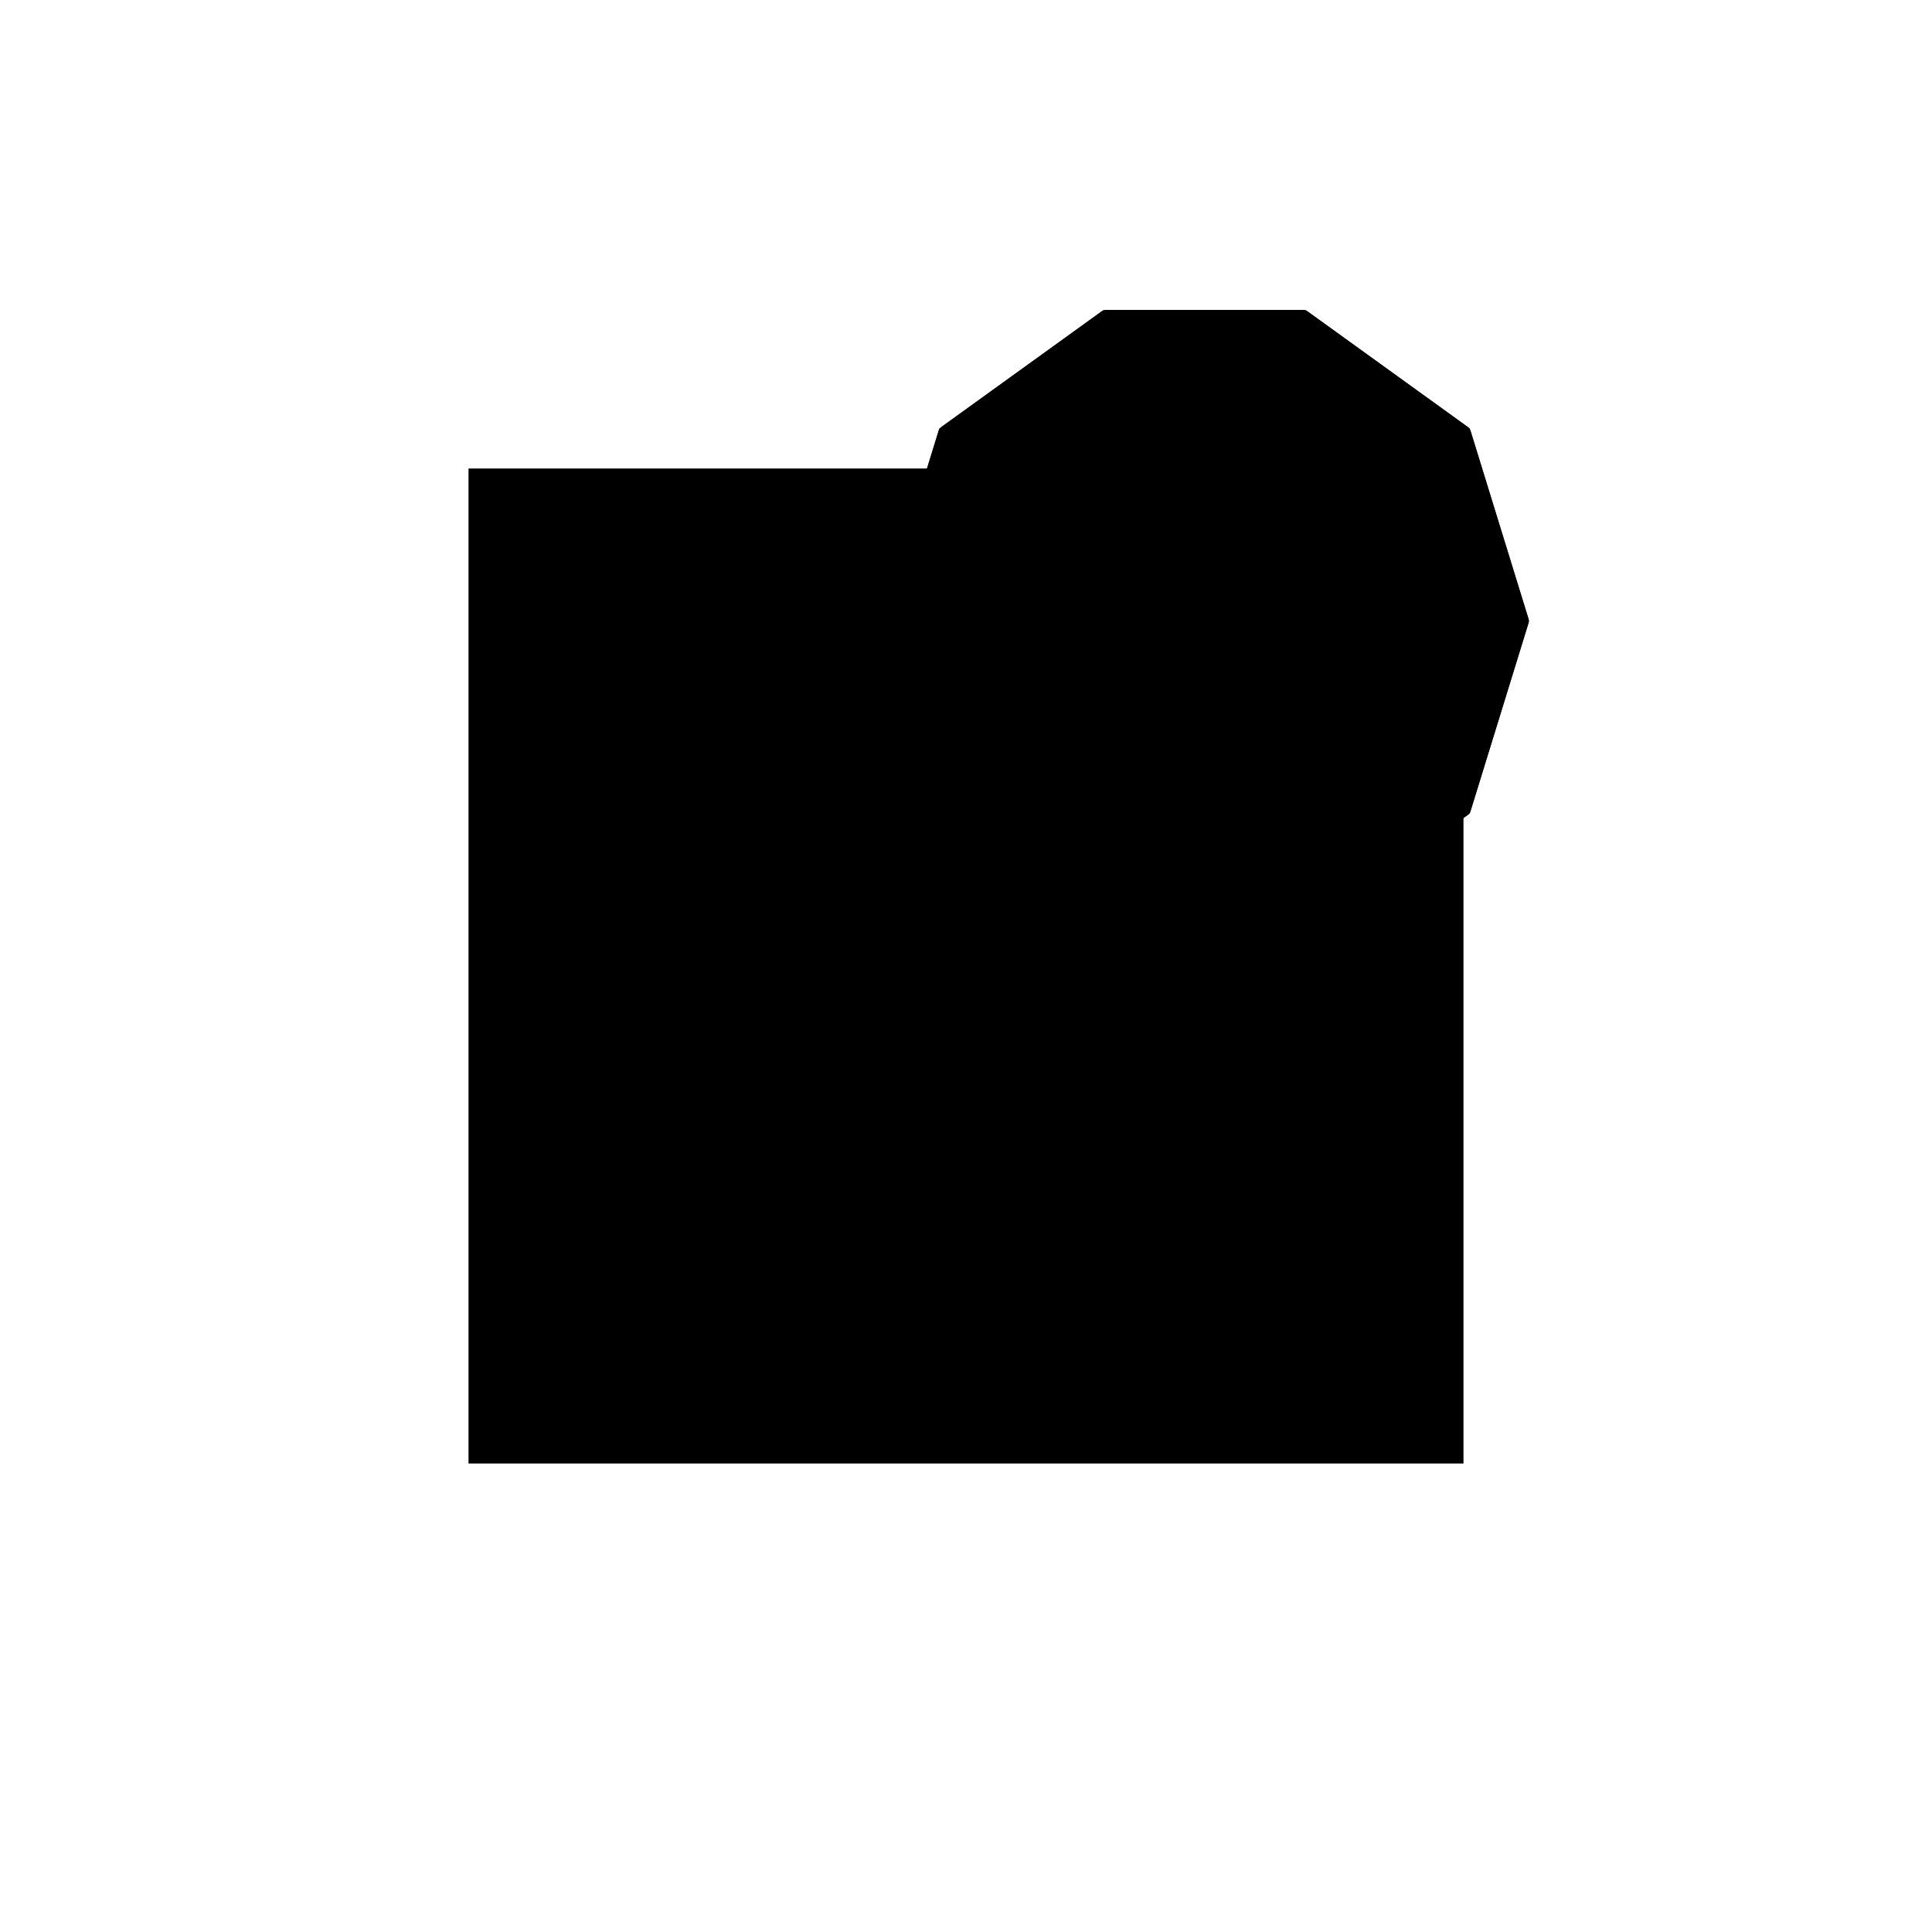 <?xml version="1.0"?>
<!DOCTYPE svg PUBLIC "-//W3C//DTD SVG 1.1//EN"
  "http://www.w3.org/Graphics/SVG/1.1/DTD/svg11.dtd">
<svg
  width="240"
  height="240"
  viewBox="-50 -50 200 200" xmlns="http://www.w3.org/2000/svg" version="1.1">
  <rect
    x="0"
    y="0"
    width="100"
    height="100"
    fill="hsla(206,100%,53%,0.3)"
    stroke="hsl(206,100%,53%)"
    stroke-width="3"
    transform="" />
  
  <path
    d="M 
      39.706
      18.31
      L
    
      60.294
      18.31
      L
    
      77.027
      30.38
      L
    
      83.077
      50
      L
    
      77.027
      69.62
      L
    
      60.294
      81.69
      L
    
      39.706
      81.69
      L
    
      22.973
      69.62
      L
    
      16.923
      50
      L
    
      22.973
      30.38
      z
    "
    fill="hsla(0,0%,50%,0.3)"
    stroke="hsla(0,0%,50%,1)"
    stroke-width="1"
    transform="translate(-25.303,-45.719) scale(1,-1) translate(50,-110)"
    />
  
  
  <line
    x1="77.027"
    y1="30.38"
    x2="83.077"
    y2="50"
    stroke="hsla(0,50%,50%,0.6)"
    stroke-width="1"
    transform="translate(-25.303,-45.719) scale(1,-1) translate(50,-110)"
    />
  
  <line
    x1="72.868"
    y1="58.146"
    x2="77.027"
    y2="69.62"
    stroke="hsla(0,50%,50%,0.6)"
    stroke-width="1"
    transform="translate(-25.303,-45.719) scale(1,-1) translate(50,-110)"
    />
  
  <line
    x1="60.294"
    y1="18.31"
    x2="77.027"
    y2="30.38"
    stroke="hsla(0,50%,50%,0.6)"
    stroke-width="1"
    transform="translate(-25.303,-45.719) scale(1,-1) translate(50,-110)"
    />
  
  <line
    x1="73.81"
    y1="58.125"
    x2="77.318"
    y2="68.676"
    stroke="hsla(0,50%,50%,0.6)"
    stroke-width="1"
    transform="translate(-25.303,-45.719) scale(1,-1) translate(50,-110)"
    />
  
  <line
    x1="52.329"
    y1="18.31"
    x2="55.567"
    y2="28.637"
    stroke="hsla(0,50%,50%,0.6)"
    stroke-width="1"
    transform="translate(-25.303,-45.719) scale(1,-1) translate(50,-110)"
    />
  
  <line
    x1="41.001"
    y1="18.31"
    x2="76.318"
    y2="70.132"
    stroke="hsla(0,50%,50%,0.6)"
    stroke-width="1"
    transform="translate(-25.303,-45.719) scale(1,-1) translate(50,-110)"
    />
  
  <line
    x1="48.876"
    y1="18.31"
    x2="50.82"
    y2="25.144"
    stroke="hsla(0,50%,50%,0.6)"
    stroke-width="1"
    transform="translate(-25.303,-45.719) scale(1,-1) translate(50,-110)"
    />
  
  <line
    x1="64.879"
    y1="55.136"
    x2="76.318"
    y2="70.132"
    stroke="hsla(0,50%,50%,0.6)"
    stroke-width="1"
    transform="translate(-25.303,-45.719) scale(1,-1) translate(50,-110)"
    />
  
  <line
    x1="40.999"
    y1="18.31"
    x2="45.243"
    y2="31.076"
    stroke="hsla(0,50%,50%,0.6)"
    stroke-width="1"
    transform="translate(-25.303,-45.719) scale(1,-1) translate(50,-110)"
    />
  
  <line
    x1="41.754"
    y1="18.31"
    x2="55.567"
    y2="28.637"
    stroke="hsla(0,50%,50%,0.6)"
    stroke-width="1"
    transform="translate(-25.303,-45.719) scale(1,-1) translate(50,-110)"
    />
  
  <line
    x1="39.706"
    y1="18.31"
    x2="50"
    y2="25.735"
    stroke="hsla(0,50%,50%,0.6)"
    stroke-width="1"
    transform="translate(-25.303,-45.719) scale(1,-1) translate(50,-110)"
    />
  
  <line
    x1="40.935"
    y1="18.407"
    x2="50.82"
    y2="25.144"
    stroke="hsla(0,50%,50%,0.6)"
    stroke-width="1"
    transform="translate(-25.303,-45.719) scale(1,-1) translate(50,-110)"
    />
  
  <line
    x1="22.973"
    y1="30.38"
    x2="27.132"
    y2="41.854"
    stroke="hsla(0,50%,50%,0.6)"
    stroke-width="1"
    transform="translate(-25.303,-45.719) scale(1,-1) translate(50,-110)"
    />
  
  <line
    x1="35.601"
    y1="69.344"
    x2="39.706"
    y2="81.69"
    stroke="hsla(0,50%,50%,0.6)"
    stroke-width="1"
    transform="translate(-25.303,-45.719) scale(1,-1) translate(50,-110)"
    />
  
  <line
    x1="23.682"
    y1="29.868"
    x2="58.999"
    y2="81.69"
    stroke="hsla(0,50%,50%,0.6)"
    stroke-width="1"
    transform="translate(-25.303,-45.719) scale(1,-1) translate(50,-110)"
    />
  
  <line
    x1="23.682"
    y1="29.868"
    x2="46.225"
    y2="59.423"
    stroke="hsla(0,50%,50%,0.6)"
    stroke-width="1"
    transform="translate(-25.303,-45.719) scale(1,-1) translate(50,-110)"
    />
  
  <line
    x1="16.923"
    y1="50"
    x2="22.973"
    y2="69.62"
    stroke="hsla(0,50%,50%,0.6)"
    stroke-width="1"
    transform="translate(-25.303,-45.719) scale(1,-1) translate(50,-110)"
    />
  
  <line
    x1="70.566"
    y1="50.799"
    x2="80.617"
    y2="57.976"
    stroke="hsla(0,50%,50%,0.6)"
    stroke-width="1"
    transform="translate(-25.303,-45.719) scale(1,-1) translate(50,-110)"
    />
  
  <line
    x1="73.393"
    y1="59.592"
    x2="78.951"
    y2="63.38"
    stroke="hsla(0,50%,50%,0.6)"
    stroke-width="1"
    transform="translate(-25.303,-45.719) scale(1,-1) translate(50,-110)"
    />
  
  <line
    x1="22.973"
    y1="30.38"
    x2="16.923"
    y2="50"
    stroke="hsla(0,50%,50%,0.6)"
    stroke-width="1"
    transform="translate(-25.303,-45.719) scale(1,-1) translate(50,-110)"
    />
  
  <line
    x1="40.999"
    y1="18.31"
    x2="40.749"
    y2="19.062"
    stroke="hsla(0,50%,50%,0.6)"
    stroke-width="1"
    transform="translate(-25.303,-45.719) scale(1,-1) translate(50,-110)"
    />
  
  <line
    x1="48.876"
    y1="18.31"
    x2="45.243"
    y2="31.076"
    stroke="hsla(0,50%,50%,0.6)"
    stroke-width="1"
    transform="translate(-25.303,-45.719) scale(1,-1) translate(50,-110)"
    />
  
  <line
    x1="32.341"
    y1="63.38"
    x2="29.062"
    y2="74.013"
    stroke="hsla(0,50%,50%,0.6)"
    stroke-width="1"
    transform="translate(-25.303,-45.719) scale(1,-1) translate(50,-110)"
    />
  
  <line
    x1="52.329"
    y1="18.31"
    x2="50"
    y2="25.735"
    stroke="hsla(0,50%,50%,0.6)"
    stroke-width="1"
    transform="translate(-25.303,-45.719) scale(1,-1) translate(50,-110)"
    />
  
  <line
    x1="39.706"
    y1="18.31"
    x2="60.294"
    y2="18.31"
    stroke="hsla(0,50%,50%,0.6)"
    stroke-width="1"
    transform="translate(-25.303,-45.719) scale(1,-1) translate(50,-110)"
    />
  
  <line
    x1="19.383"
    y1="42.024"
    x2="45.028"
    y2="60.336"
    stroke="hsla(0,50%,50%,0.6)"
    stroke-width="1"
    transform="translate(-25.303,-45.719) scale(1,-1) translate(50,-110)"
    />
  
  <line
    x1="55.567"
    y1="28.637"
    x2="45.028"
    y2="60.336"
    stroke="hsla(0,50%,50%,0.6)"
    stroke-width="1"
    transform="translate(-25.303,-45.719) scale(1,-1) translate(50,-110)"
    />
  
  <line
    x1="73.81"
    y1="58.125"
    x2="73.393"
    y2="59.592"
    stroke="hsla(0,50%,50%,0.6)"
    stroke-width="1"
    transform="translate(-25.303,-45.719) scale(1,-1) translate(50,-110)"
    />
  
  <line
    x1="41.001"
    y1="18.31"
    x2="40.935"
    y2="18.407"
    stroke="hsla(0,50%,50%,0.6)"
    stroke-width="1"
    transform="translate(-25.303,-45.719) scale(1,-1) translate(50,-110)"
    />
  
  <line
    x1="70.566"
    y1="50.799"
    x2="60.294"
    y2="81.69"
    stroke="hsla(0,50%,50%,0.6)"
    stroke-width="1"
    transform="translate(-25.303,-45.719) scale(1,-1) translate(50,-110)"
    />
  
  <line
    x1="83.077"
    y1="50"
    x2="77.027"
    y2="69.62"
    stroke="hsla(0,50%,50%,0.6)"
    stroke-width="1"
    transform="translate(-25.303,-45.719) scale(1,-1) translate(50,-110)"
    />
  
  <line
    x1="32.341"
    y1="63.38"
    x2="59.065"
    y2="81.593"
    stroke="hsla(0,50%,50%,0.6)"
    stroke-width="1"
    transform="translate(-25.303,-45.719) scale(1,-1) translate(50,-110)"
    />
  
  <line
    x1="39.706"
    y1="18.31"
    x2="22.973"
    y2="30.38"
    stroke="hsla(0,50%,50%,0.6)"
    stroke-width="1"
    transform="translate(-25.303,-45.719) scale(1,-1) translate(50,-110)"
    />
  
  <line
    x1="41.754"
    y1="18.31"
    x2="40.749"
    y2="19.062"
    stroke="hsla(0,50%,50%,0.6)"
    stroke-width="1"
    transform="translate(-25.303,-45.719) scale(1,-1) translate(50,-110)"
    />
  
  <line
    x1="77.027"
    y1="30.38"
    x2="45.243"
    y2="31.076"
    stroke="hsla(0,50%,50%,0.6)"
    stroke-width="1"
    transform="translate(-25.303,-45.719) scale(1,-1) translate(50,-110)"
    />
  
  <line
    x1="22.973"
    y1="69.62"
    x2="39.706"
    y2="81.69"
    stroke="hsla(0,50%,50%,0.6)"
    stroke-width="1"
    transform="translate(-25.303,-45.719) scale(1,-1) translate(50,-110)"
    />
  
  <line
    x1="27.132"
    y1="41.854"
    x2="16.923"
    y2="50"
    stroke="hsla(0,50%,50%,0.6)"
    stroke-width="1"
    transform="translate(-25.303,-45.719) scale(1,-1) translate(50,-110)"
    />
  
  <line
    x1="60.294"
    y1="18.31"
    x2="50"
    y2="25.735"
    stroke="hsla(0,50%,50%,0.6)"
    stroke-width="1"
    transform="translate(-25.303,-45.719) scale(1,-1) translate(50,-110)"
    />
  
  <line
    x1="27.132"
    y1="41.854"
    x2="19.383"
    y2="42.024"
    stroke="hsla(0,50%,50%,0.6)"
    stroke-width="1"
    transform="translate(-25.303,-45.719) scale(1,-1) translate(50,-110)"
    />
  
  <line
    x1="59.065"
    y1="81.593"
    x2="58.999"
    y2="81.69"
    stroke="hsla(0,50%,50%,0.6)"
    stroke-width="1"
    transform="translate(-25.303,-45.719) scale(1,-1) translate(50,-110)"
    />
  
  <line
    x1="80.617"
    y1="57.976"
    x2="72.868"
    y2="58.146"
    stroke="hsla(0,50%,50%,0.6)"
    stroke-width="1"
    transform="translate(-25.303,-45.719) scale(1,-1) translate(50,-110)"
    />
  
  <line
    x1="46.225"
    y1="59.423"
    x2="45.028"
    y2="60.336"
    stroke="hsla(0,50%,50%,0.6)"
    stroke-width="1"
    transform="translate(-25.303,-45.719) scale(1,-1) translate(50,-110)"
    />
  
  <line
    x1="35.601"
    y1="69.344"
    x2="29.062"
    y2="74.013"
    stroke="hsla(0,50%,50%,0.6)"
    stroke-width="1"
    transform="translate(-25.303,-45.719) scale(1,-1) translate(50,-110)"
    />
  
  <line
    x1="32.341"
    y1="63.38"
    x2="78.951"
    y2="63.38"
    stroke="hsla(0,50%,50%,0.6)"
    stroke-width="1"
    transform="translate(-25.303,-45.719) scale(1,-1) translate(50,-110)"
    />
  
  <line
    x1="70.566"
    y1="50.799"
    x2="64.879"
    y2="55.136"
    stroke="hsla(0,50%,50%,0.6)"
    stroke-width="1"
    transform="translate(-25.303,-45.719) scale(1,-1) translate(50,-110)"
    />
  
  <line
    x1="35.601"
    y1="69.344"
    x2="22.973"
    y2="69.62"
    stroke="hsla(0,50%,50%,0.6)"
    stroke-width="1"
    transform="translate(-25.303,-45.719) scale(1,-1) translate(50,-110)"
    />
  
  <line
    x1="83.077"
    y1="50"
    x2="72.868"
    y2="58.146"
    stroke="hsla(0,50%,50%,0.6)"
    stroke-width="1"
    transform="translate(-25.303,-45.719) scale(1,-1) translate(50,-110)"
    />
  
  <line
    x1="77.318"
    y1="68.676"
    x2="75.984"
    y2="69.694"
    stroke="hsla(0,50%,50%,0.6)"
    stroke-width="1"
    transform="translate(-25.303,-45.719) scale(1,-1) translate(50,-110)"
    />
  
  <line
    x1="39.706"
    y1="81.69"
    x2="60.294"
    y2="81.69"
    stroke="hsla(0,50%,50%,0.6)"
    stroke-width="1"
    transform="translate(-25.303,-45.719) scale(1,-1) translate(50,-110)"
    />
  
  <line
    x1="77.027"
    y1="69.62"
    x2="60.294"
    y2="81.69"
    stroke="hsla(0,50%,50%,0.6)"
    stroke-width="1"
    transform="translate(-25.303,-45.719) scale(1,-1) translate(50,-110)"
    />
  
</svg>
